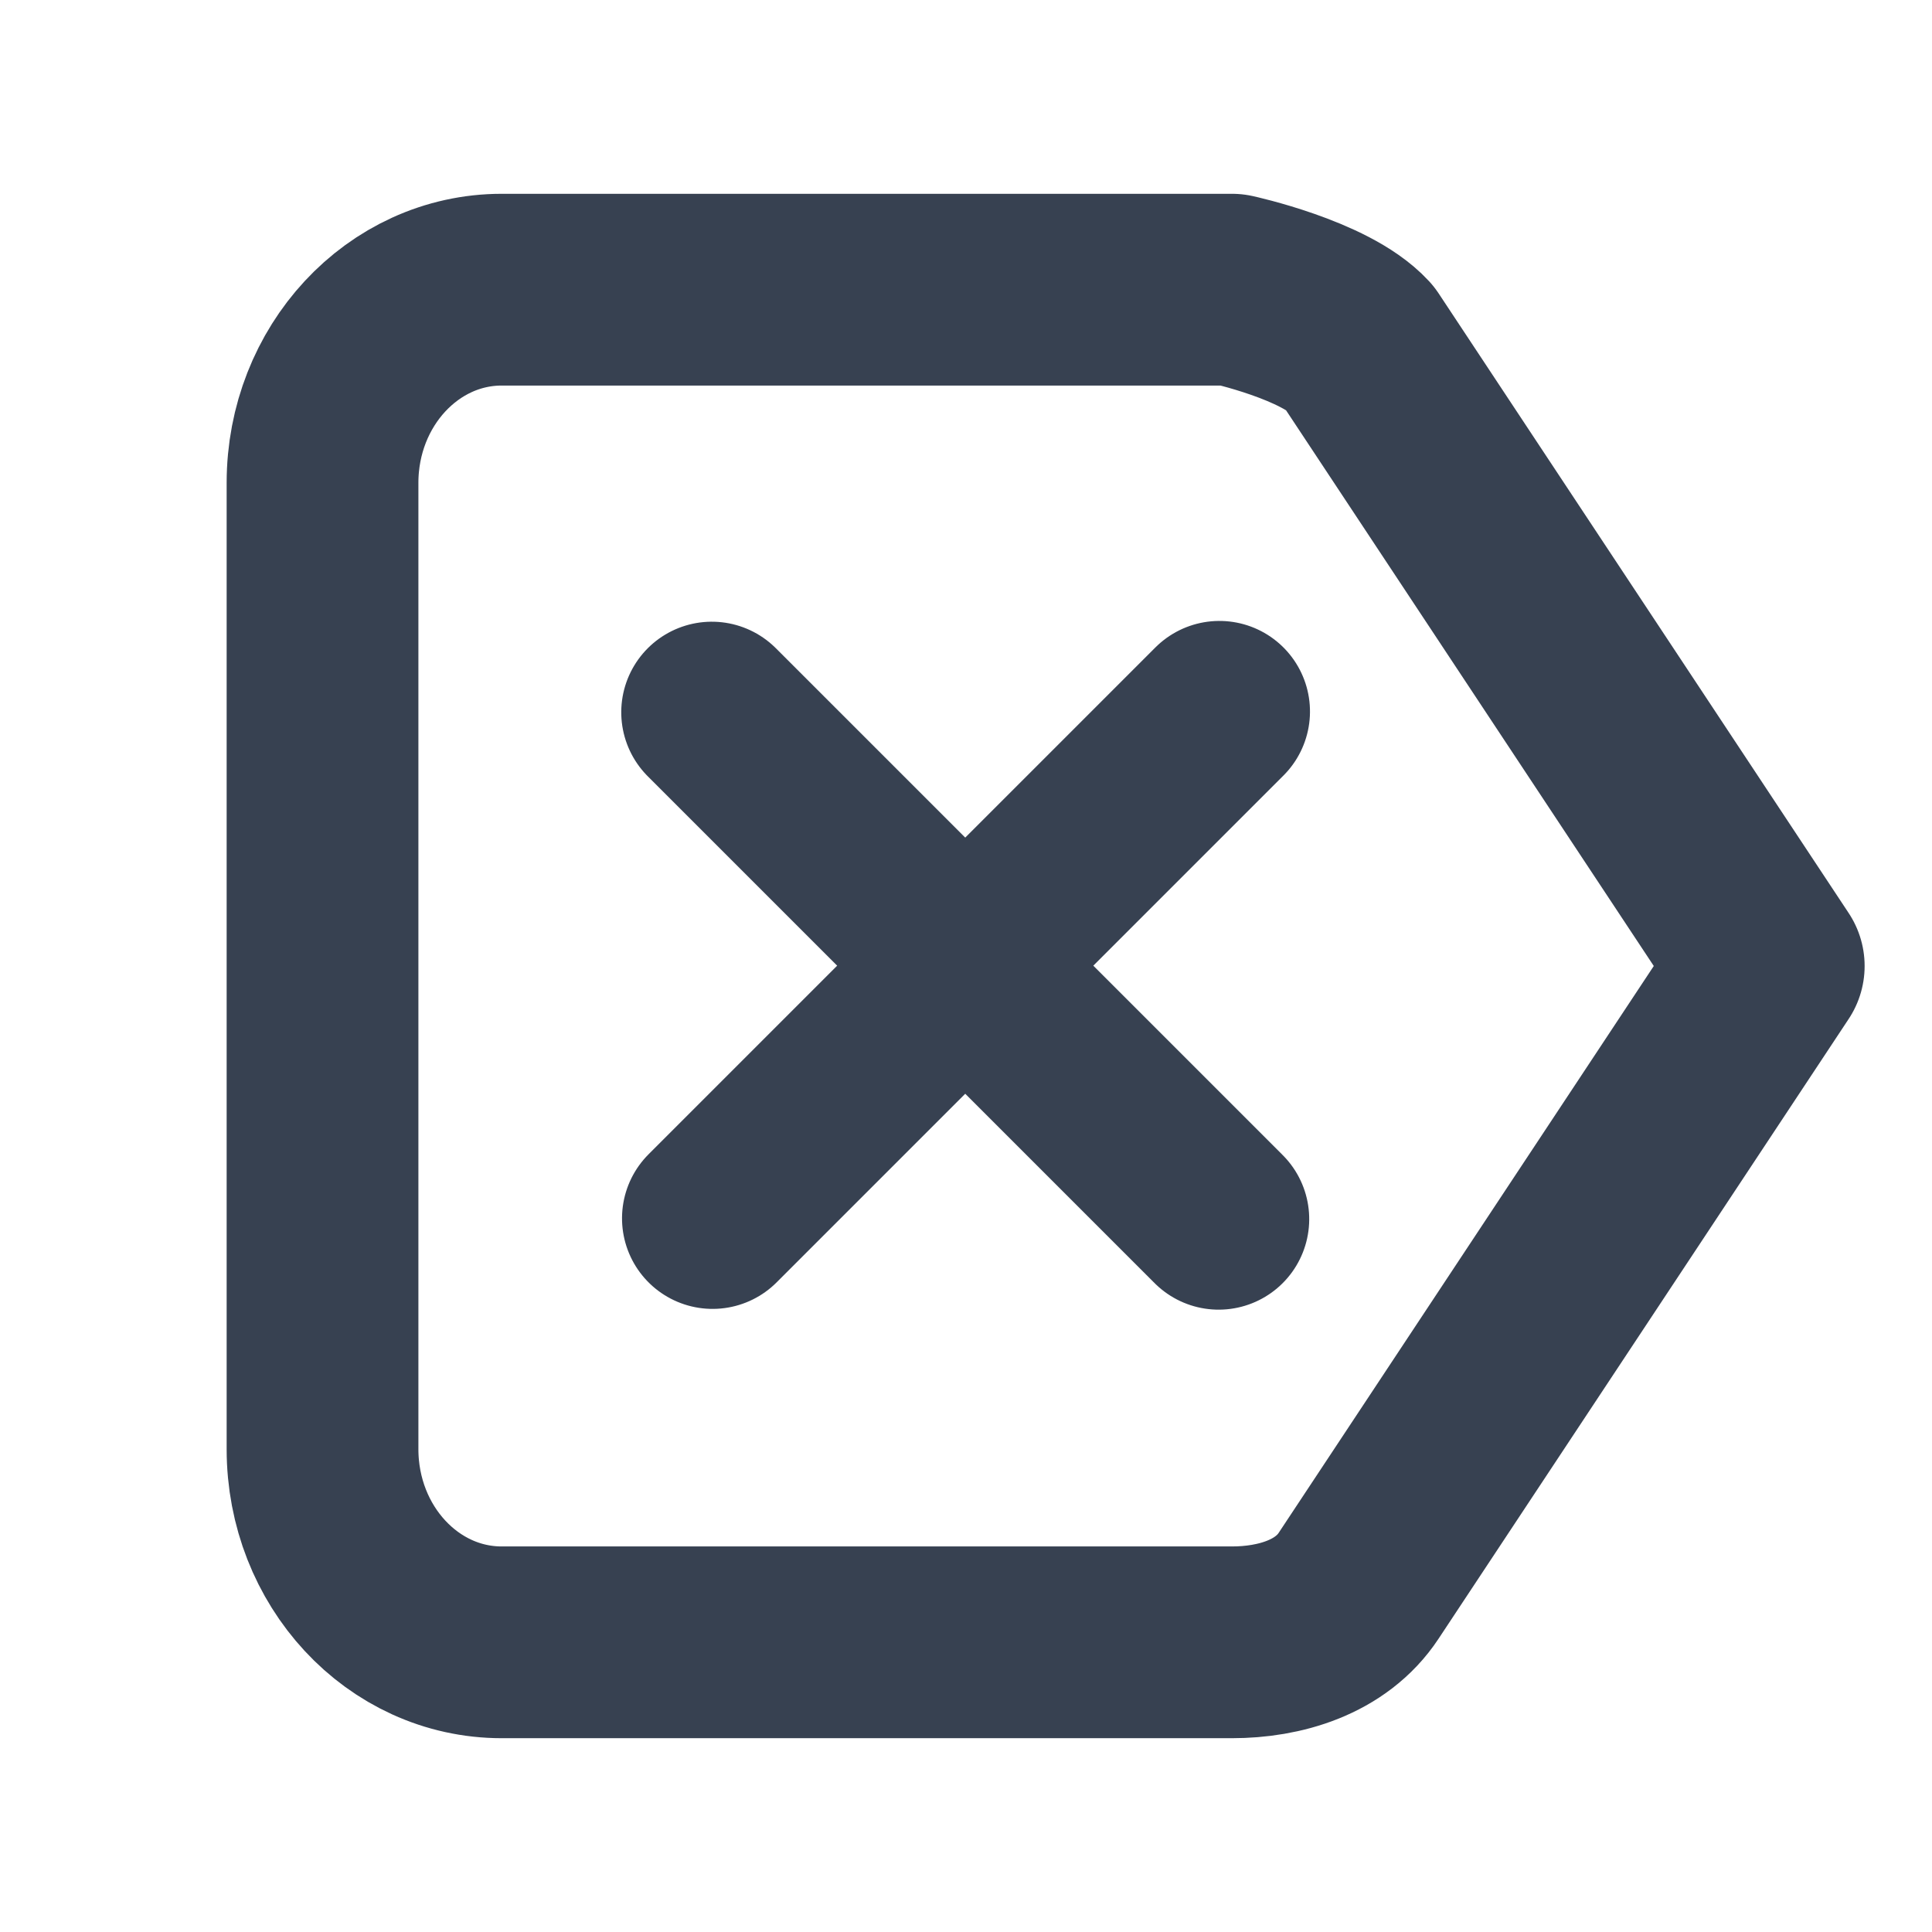 <?xml version="1.0" encoding="UTF-8" standalone="no"?>
<svg
   xmlns:dc="http://purl.org/dc/elements/1.1/"
   xmlns:cc="http://creativecommons.org/ns#"
   xmlns:rdf="http://www.w3.org/1999/02/22-rdf-syntax-ns#"
   xmlns:svg="http://www.w3.org/2000/svg"
   xmlns="http://www.w3.org/2000/svg"
   xmlns:sodipodi="http://sodipodi.sourceforge.net/DTD/sodipodi-0.dtd"
   xmlns:inkscape="http://www.inkscape.org/namespaces/inkscape"
   width="16"
   height="16"
   viewBox="0 0 16 16"
   fill="none"
   version="1.1"
   id="svg835"
   sodipodi:docname="tm_delete_right.svg"
   inkscape:version="1.0.2 (e86c8708, 2021-01-15)">
  <defs
     id="defs839" />
  <sodipodi:namedview
     pagecolor="#ffffff"
     bordercolor="#666666"
     borderopacity="1"
     objecttolerance="10"
     gridtolerance="10"
     guidetolerance="10"
     inkscape:pageopacity="0"
     inkscape:pageshadow="2"
     inkscape:window-width="1178"
     inkscape:window-height="775"
     id="namedview837"
     showgrid="true"
     inkscape:zoom="19.710602"
     inkscape:cx="3.2638175"
     inkscape:cy="9.9199011"
     inkscape:window-x="77"
     inkscape:window-y="80"
     inkscape:window-maximized="0"
     inkscape:current-layer="svg835"
     inkscape:document-rotation="0"
     showguides="true"
     inkscape:guide-bbox="true"
     inkscape:snap-global="false">
    <inkscape:grid
       type="xygrid"
       id="grid1605"
       empspacing="4"
       spacingx="0.5"
       spacingy="0.5" />
  </sodipodi:namedview>
  <path
     d="M 14.648,8 11.252,2.868 C 10.974,2.567 10.203,2.399 10.203,2.399 H 4.155 c -0.819,0 -1.484,0.716 -1.484,1.6 v 8.002 c 0,0.884 0.664,1.6 1.484,1.6 h 6.048 c 0.393,0 0.821,-0.123 1.049,-0.469 z"
     stroke="#374151"
     stroke-width="1.455"
     stroke-linecap="round"
     stroke-linejoin="round"
     id="path833"
     sodipodi:nodetypes="cccssssssc"
     style="stroke-width:1.588;stroke-miterlimit:4;stroke-dasharray:none" />
  <g
     id="g4192"
     transform="rotate(45,8,7.991)">
    <path
       style="fill:none;stroke:#374151;stroke-width:1.5;stroke-linecap:round;stroke-linejoin:round;stroke-miterlimit:4;stroke-dasharray:none;stroke-opacity:1"
       d="M 8,5.023 V 10.959"
       id="path4054" />
    <path
       style="fill:none;stroke:#374151;stroke-width:1.5;stroke-linecap:round;stroke-linejoin:round;stroke-miterlimit:4;stroke-dasharray:none;stroke-opacity:1"
       d="M 10.968,8 H 5.032"
       id="path4054-9" />
  </g>
</svg>
